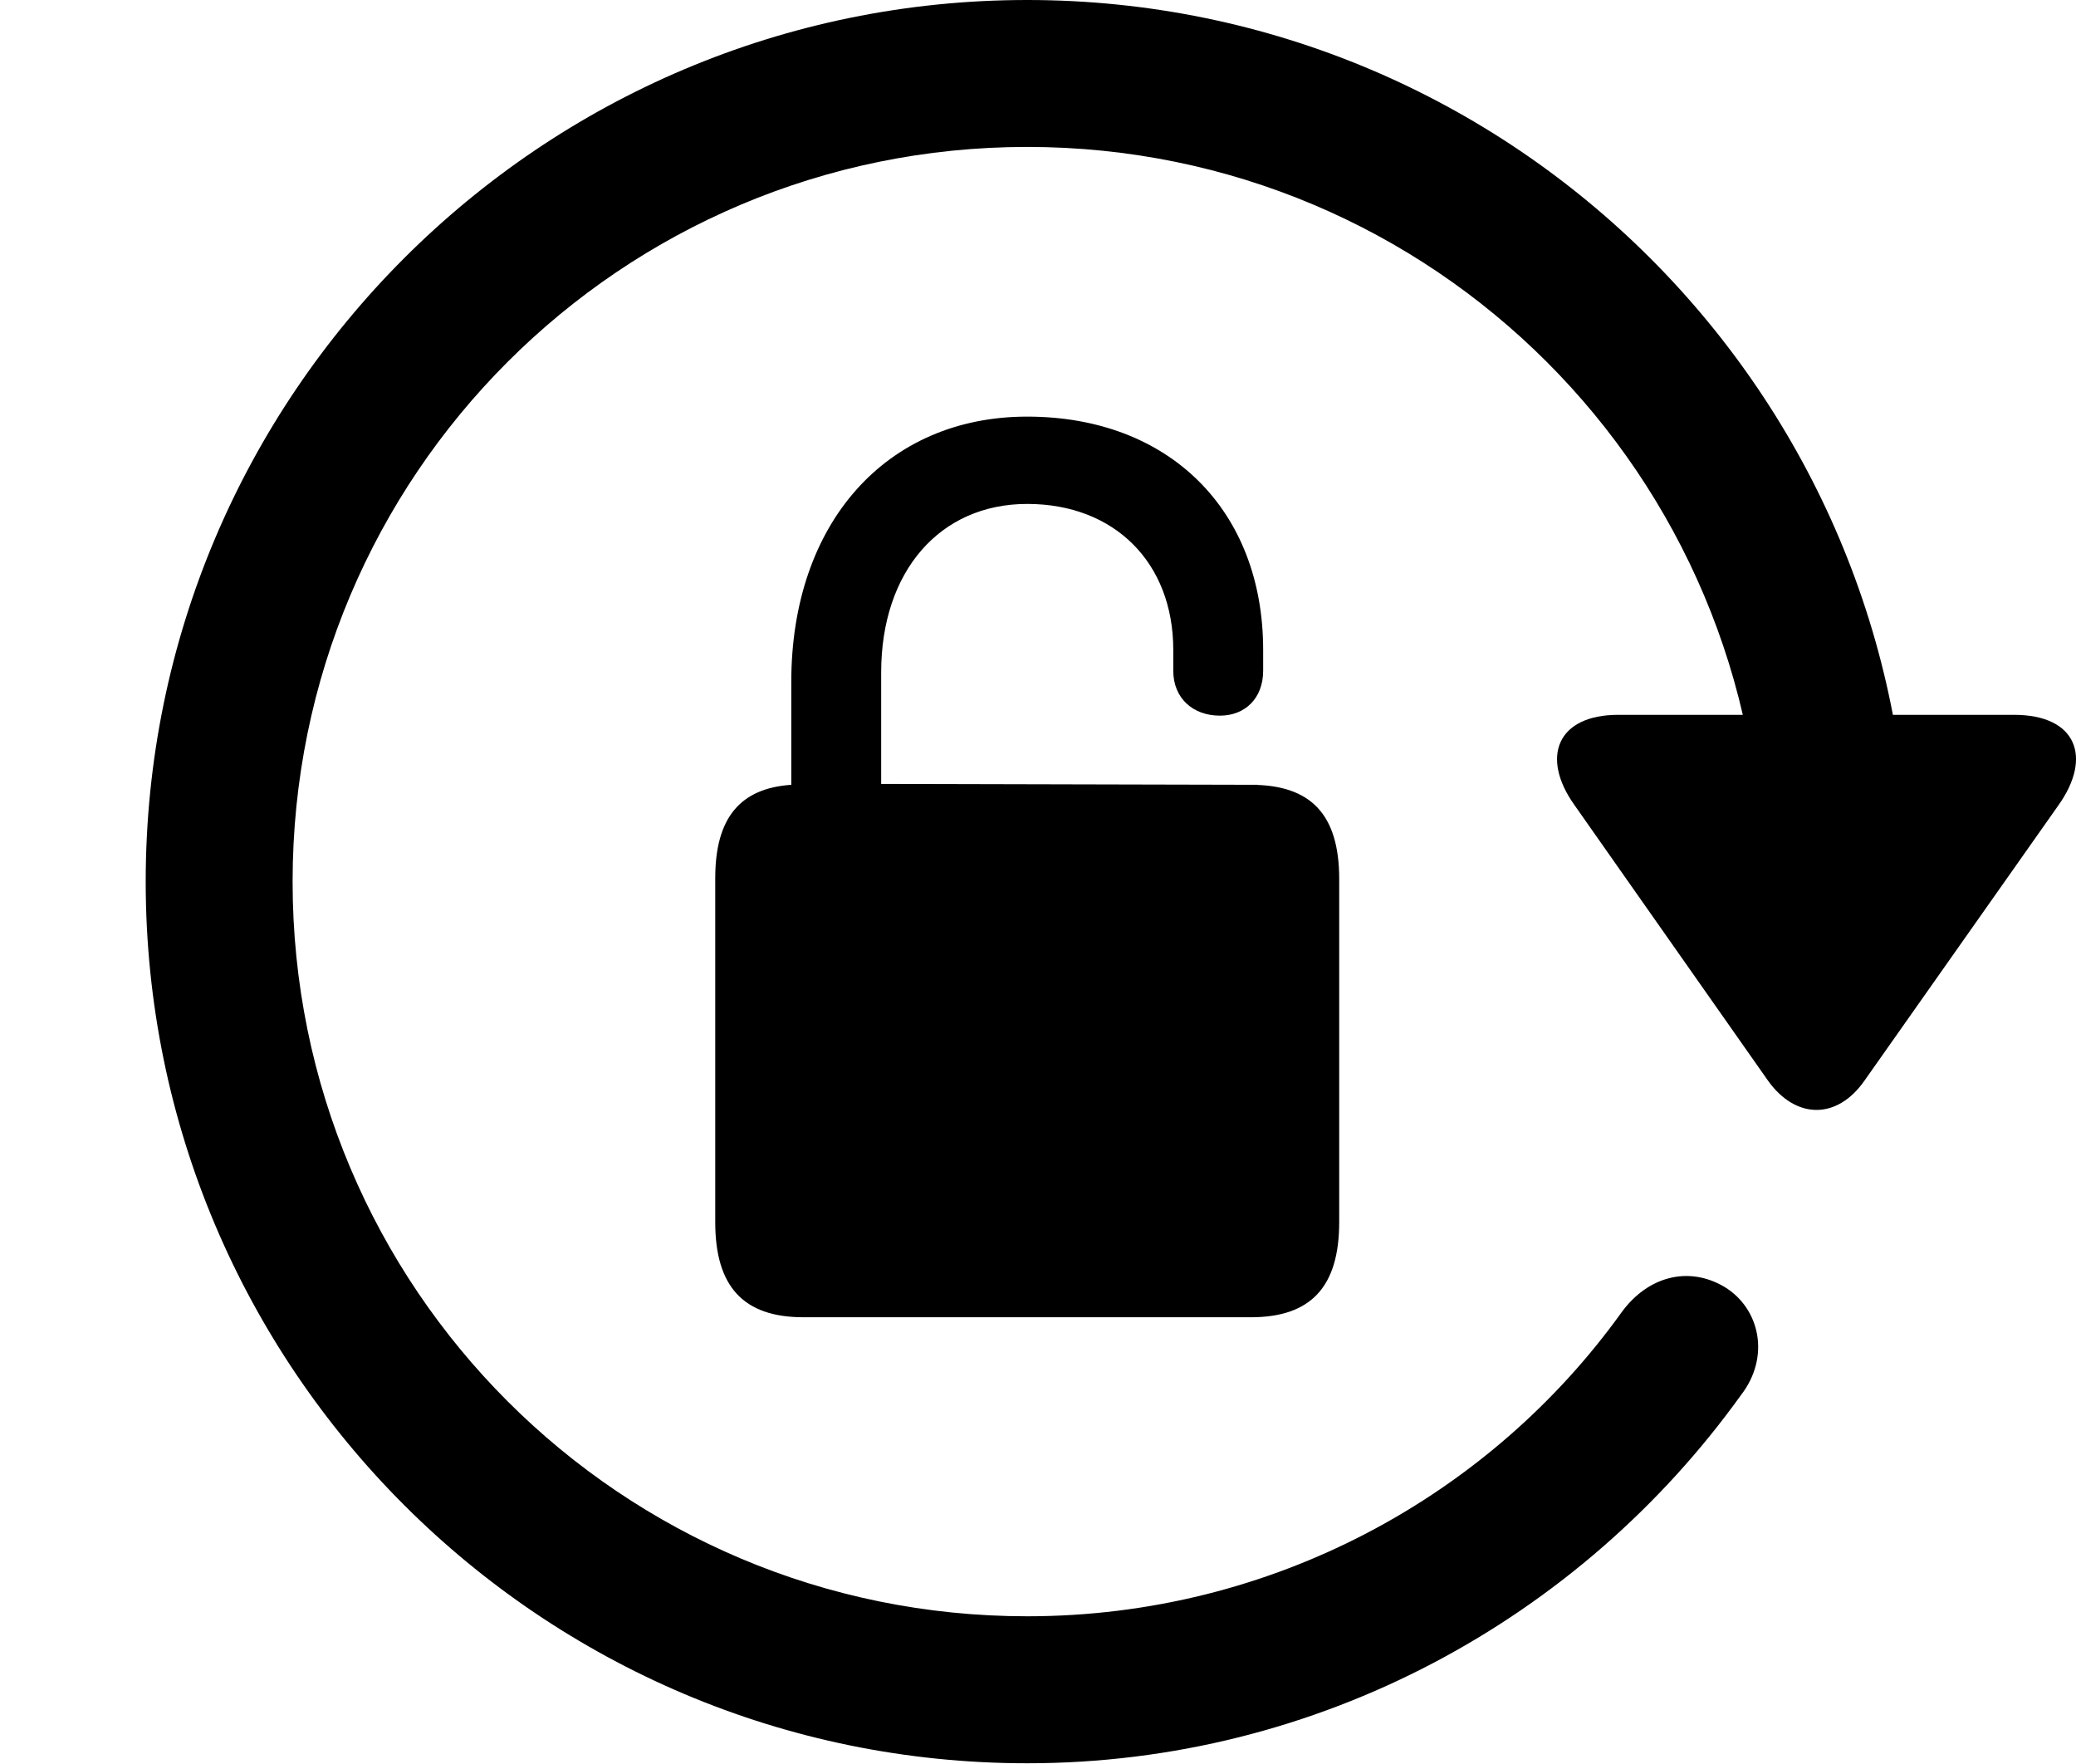 <svg version="1.1" xmlns="http://www.w3.org/2000/svg" xmlns:xlink="http://www.w3.org/1999/xlink" viewBox="0 0 32.842 27.904">
 <g>
  
  <path d="M16.25 27.891C20.858 27.891 25 25.607 27.543 22.066C28.008 21.465 27.844 20.699 27.283 20.357C26.709 20.016 26.067 20.193 25.656 20.754C23.578 23.652 20.133 25.566 16.25 25.566C9.824 25.566 4.629 20.371 4.629 13.945C4.629 7.52 9.824 2.324 16.25 2.324C22.676 2.324 27.871 7.52 27.871 13.945L30.195 13.945C30.195 6.248 23.947 0 16.25 0C8.553 0 2.305 6.248 2.305 13.945C2.305 21.643 8.553 27.891 16.25 27.891ZM31.863 11.307L25.602 11.307C24.631 11.307 24.371 11.977 24.904 12.729L27.967 17.09C28.404 17.705 29.061 17.719 29.498 17.09L32.561 12.742C33.108 11.977 32.848 11.307 31.863 11.307Z" style="fill:hsl(0 0 0/0.85)"></path>
  <path d="M12.709 20.836L19.791 20.836C20.735 20.836 21.186 20.357 21.186 19.332L21.186 13.904C21.186 12.879 20.735 12.414 19.791 12.414L13.94 12.4L13.94 10.637C13.94 9.037 14.869 7.971 16.25 7.971C17.631 7.971 18.561 8.9 18.561 10.281L18.561 10.609C18.561 11.047 18.875 11.32 19.299 11.32C19.695 11.32 19.983 11.047 19.983 10.609L19.983 10.281C19.983 8.066 18.492 6.59 16.25 6.59C14.022 6.59 12.518 8.271 12.518 10.787L12.518 12.414C11.711 12.469 11.315 12.934 11.315 13.891L11.315 19.332C11.315 20.357 11.766 20.836 12.709 20.836Z" style="fill:hsl(0 0 0/0.85)"></path>
 </g>
</svg>